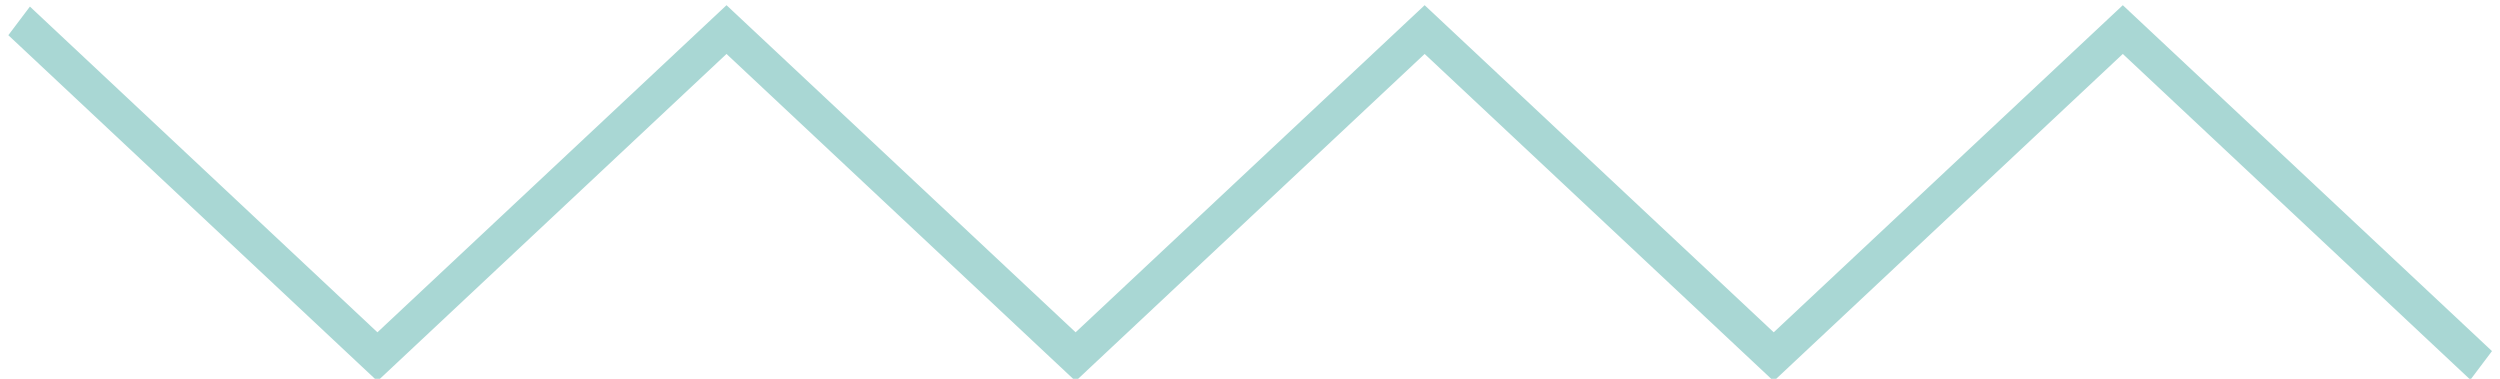 <?xml version="1.0" encoding="UTF-8" standalone="no"?>
<svg width="99px" height="15px" viewBox="0 0 99 15" version="1.1" xmlns="http://www.w3.org/2000/svg" xmlns:xlink="http://www.w3.org/1999/xlink">
    <!-- Generator: Sketch 3.7.2 (28276) - http://www.bohemiancoding.com/sketch -->
    <title>вусщк</title>
    <desc>Created with Sketch.</desc>
    <defs></defs>
    <g id="Page-1" stroke="none" stroke-width="1" fill="none" fill-rule="evenodd">
        <g id="2.1---collection" transform="translate(-379, -2092)">
            <g id="Group-7" transform="translate(161, 1231)">
                <g id="вусщк" transform="translate(218, 861)">
                    <rect id="Rectangle-23" x="0" y="0" width="98" height="16"></rect>
                    <polygon id="Page-1" stroke="#A9D7D4" points="1 1.336 14.946 14.408 28.77 1.451 42.594 14.408 56.416 1.451 70.239 14.408 84.063 1.451 97.763 14.293 98.013 13.961 84.063 0.891 70.239 13.844 56.416 0.891 42.594 13.844 28.77 0.891 14.946 13.844 1.249 1.006"></polygon>
                </g>
            </g>
        </g>
    </g>
</svg>
